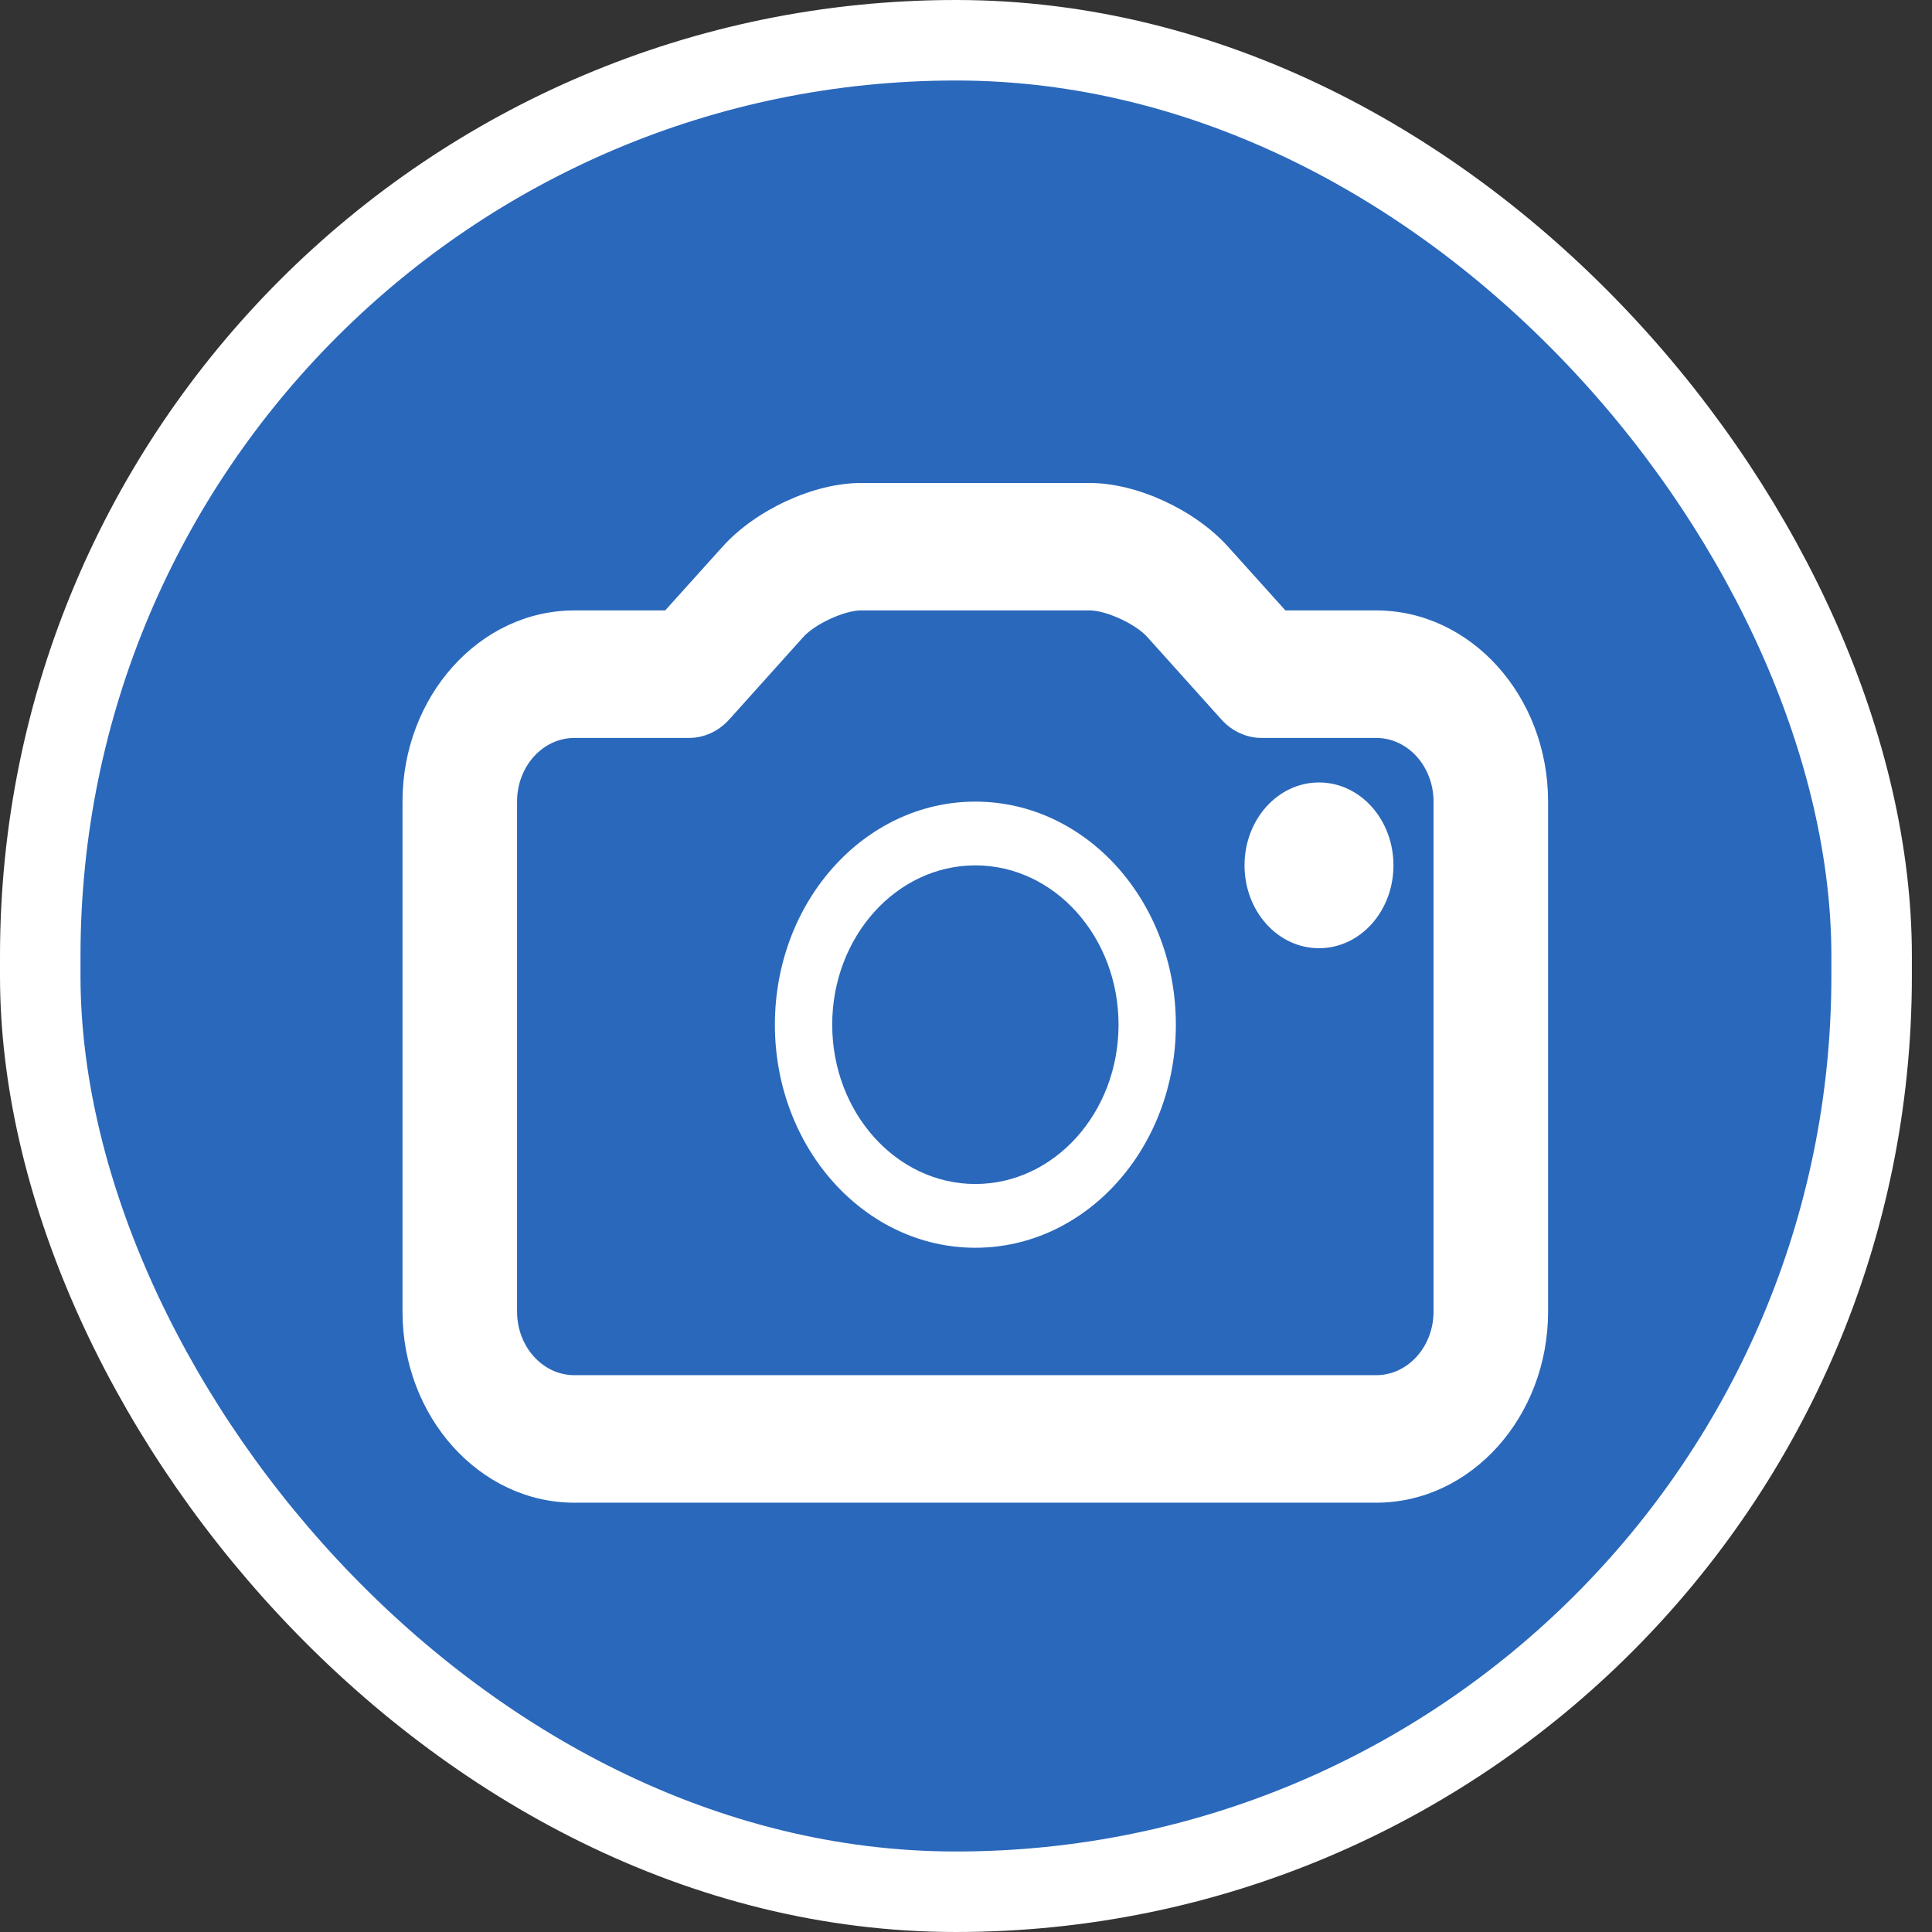 <svg width="24" height="24" viewBox="0 0 24 24" fill="none" xmlns="http://www.w3.org/2000/svg">
<rect x="0" y="0" width="24" height="24" fill="#333333" stroke="none"/>
<rect x="0.5" y="0.5" width="22.75" height="23" rx="11.375" fill="#2A68BB" stroke="white"/>
<path d="M17.096 18.667H7.135C5.958 18.667 5 17.601 5 16.292V9.958C5 8.649 5.958 7.583 7.135 7.583H8.263L8.975 6.792C9.387 6.333 10.11 6 10.693 6H13.539C14.121 6 14.844 6.333 15.256 6.792L15.968 7.583H17.096C18.273 7.583 19.231 8.649 19.231 9.958V16.292C19.231 17.601 18.273 18.667 17.096 18.667ZM7.135 9.167C6.742 9.167 6.423 9.521 6.423 9.958V16.292C6.423 16.729 6.742 17.083 7.135 17.083H17.096C17.489 17.083 17.808 16.729 17.808 16.292V9.958C17.808 9.521 17.489 9.167 17.096 9.167H15.673C15.484 9.167 15.303 9.084 15.17 8.935L14.25 7.911C14.107 7.752 13.742 7.583 13.539 7.583H10.693C10.49 7.583 10.124 7.752 9.981 7.911L9.061 8.935C8.928 9.084 8.747 9.167 8.558 9.167H7.135Z" fill="white"/>
<path d="M12.116 10.75C13.098 10.75 13.895 11.637 13.895 12.729C13.895 13.821 13.098 14.708 12.116 14.708C11.135 14.708 10.338 13.821 10.338 12.729C10.338 11.637 11.135 10.75 12.116 10.75ZM12.116 9.958C10.74 9.958 9.626 11.198 9.626 12.729C9.626 14.259 10.74 15.5 12.116 15.5C13.493 15.5 14.607 14.259 14.607 12.729C14.607 11.198 13.493 9.958 12.116 9.958Z" fill="white"/>
<path d="M16.385 9.72C15.873 9.72 15.46 10.181 15.46 10.75C15.46 11.319 15.873 11.779 16.385 11.779C16.897 11.779 17.31 11.319 17.31 10.75C17.31 10.181 16.897 9.72 16.385 9.72Z" fill="white"/>
</svg>
